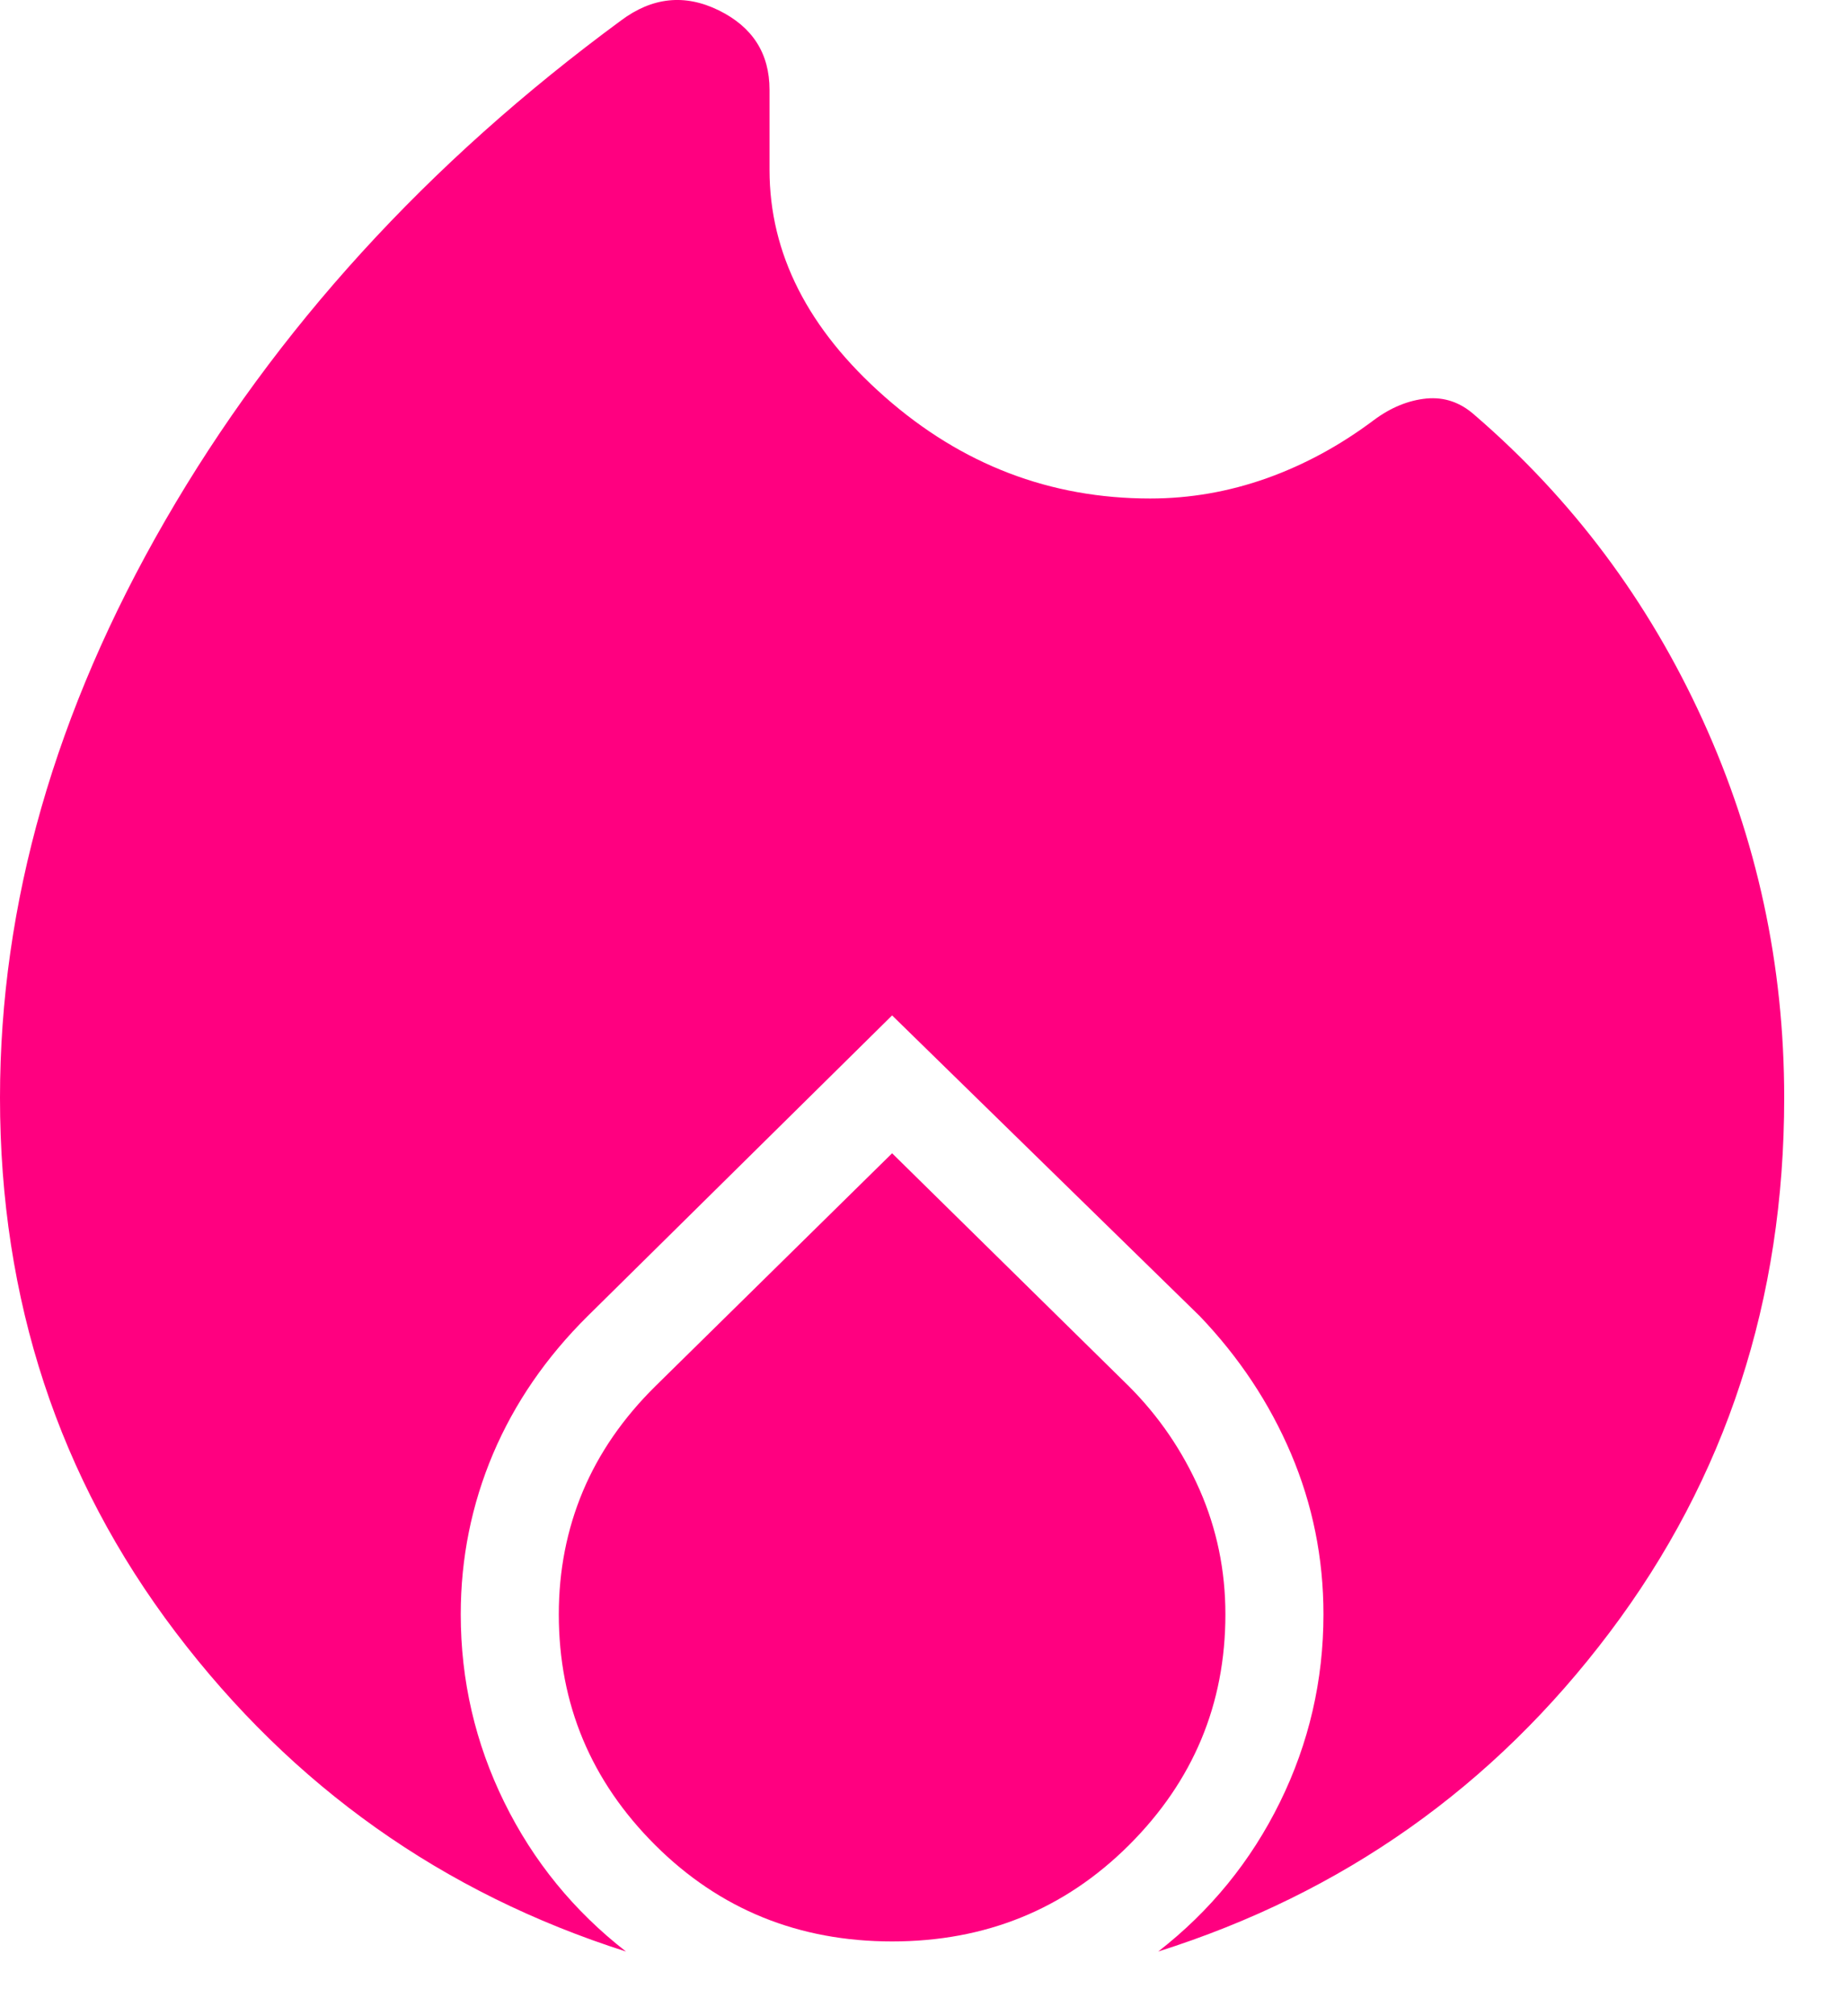 <svg width="22" height="24" viewBox="0 0 22 24" fill="none" xmlns="http://www.w3.org/2000/svg">
<path d="M0 13.068C0 10.756 0.656 8.465 1.969 6.194C3.282 3.922 5.091 1.939 7.397 0.244C7.769 -0.034 8.157 -0.075 8.561 0.123C8.964 0.321 9.166 0.636 9.166 1.07V2.022C9.166 3.018 9.624 3.919 10.54 4.725C11.456 5.531 12.509 5.934 13.7 5.934C14.175 5.934 14.637 5.853 15.088 5.693C15.539 5.532 15.964 5.301 16.365 5C16.567 4.85 16.776 4.765 16.99 4.744C17.204 4.724 17.395 4.789 17.565 4.941C18.729 5.943 19.634 7.153 20.281 8.57C20.928 9.987 21.252 11.486 21.252 13.068C21.252 15.472 20.559 17.593 19.173 19.431C17.788 21.269 15.995 22.535 13.796 23.23C14.417 22.747 14.9 22.155 15.246 21.452C15.591 20.75 15.764 20.004 15.764 19.216C15.764 18.547 15.635 17.91 15.378 17.305C15.121 16.701 14.758 16.155 14.29 15.666L10.626 12.087L7 15.666C6.506 16.155 6.13 16.701 5.873 17.305C5.617 17.91 5.488 18.547 5.488 19.216C5.488 20.004 5.661 20.75 6.006 21.452C6.352 22.155 6.835 22.747 7.456 23.23C5.276 22.535 3.488 21.269 2.093 19.431C0.698 17.593 0 15.472 0 13.068ZM10.626 13.728L13.446 16.501C13.804 16.859 14.085 17.271 14.29 17.736C14.494 18.201 14.596 18.695 14.596 19.216C14.596 20.285 14.213 21.201 13.446 21.965C12.679 22.728 11.739 23.11 10.626 23.11C9.513 23.11 8.573 22.728 7.806 21.965C7.039 21.201 6.656 20.285 6.656 19.216C6.656 18.695 6.752 18.206 6.943 17.751C7.135 17.295 7.423 16.879 7.806 16.501L10.626 13.728Z" fill="#FF0080"/>
</svg>
